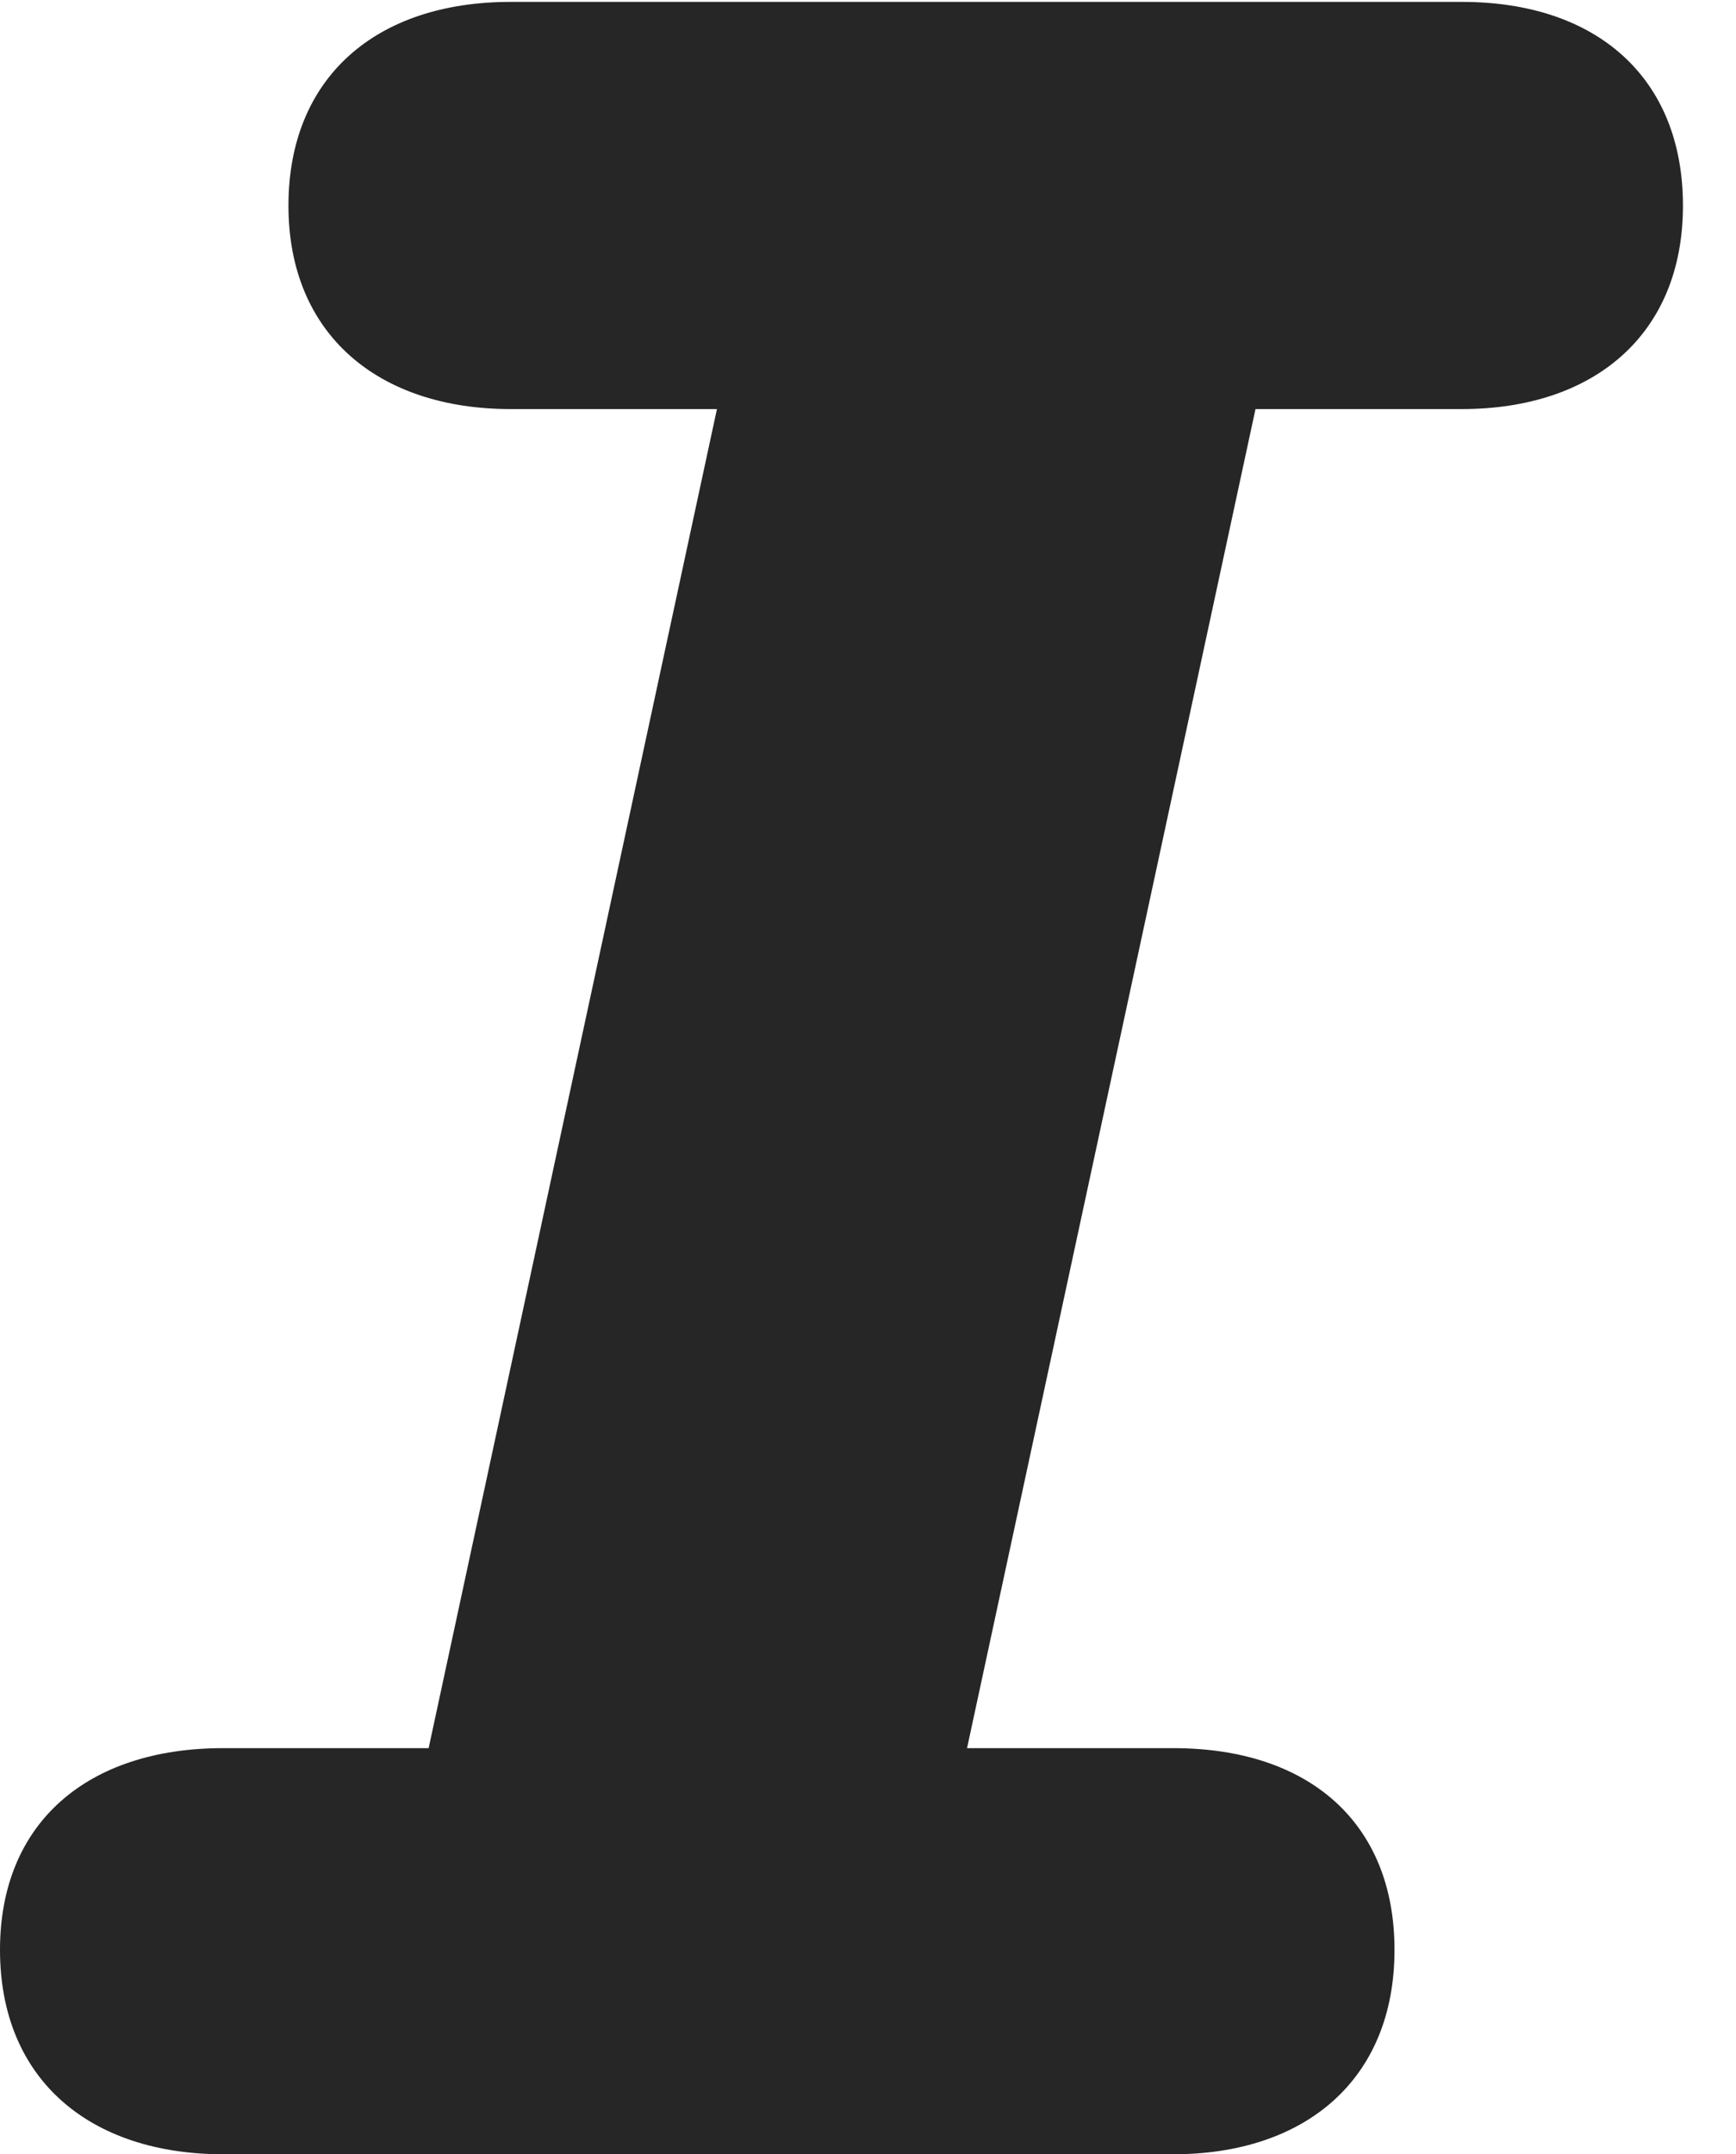 <?xml version="1.0" encoding="UTF-8"?>
<!--Generator: Apple Native CoreSVG 326-->
<!DOCTYPE svg PUBLIC "-//W3C//DTD SVG 1.1//EN" "http://www.w3.org/Graphics/SVG/1.1/DTD/svg11.dtd">
<svg version="1.1" xmlns="http://www.w3.org/2000/svg" xmlns:xlink="http://www.w3.org/1999/xlink"
       viewBox="0 0 11.814 14.656">
       <g>
              <rect height="14.656" opacity="0" width="11.814" x="0" y="0" />
              <path d="M1.52 14.656L7.983 14.656C8.882 14.656 9.49 14.149 9.49 13.265C9.49 12.4 8.907 11.893 7.985 11.893L6.581 11.893L8.544 2.783L9.948 2.783C10.847 2.783 11.453 2.276 11.453 1.399C11.453 0.527 10.864 0.013 9.95 0.013L3.473 0.013C2.559 0.013 1.963 0.527 1.963 1.399C1.963 2.276 2.576 2.783 3.475 2.783L4.879 2.783L2.917 11.893L1.518 11.893C0.596 11.893 0 12.4 0 13.265C0 14.149 0.613 14.656 1.52 14.656Z"
                     fill="currentColor" fill-opacity="0.85" />
       </g>
</svg>